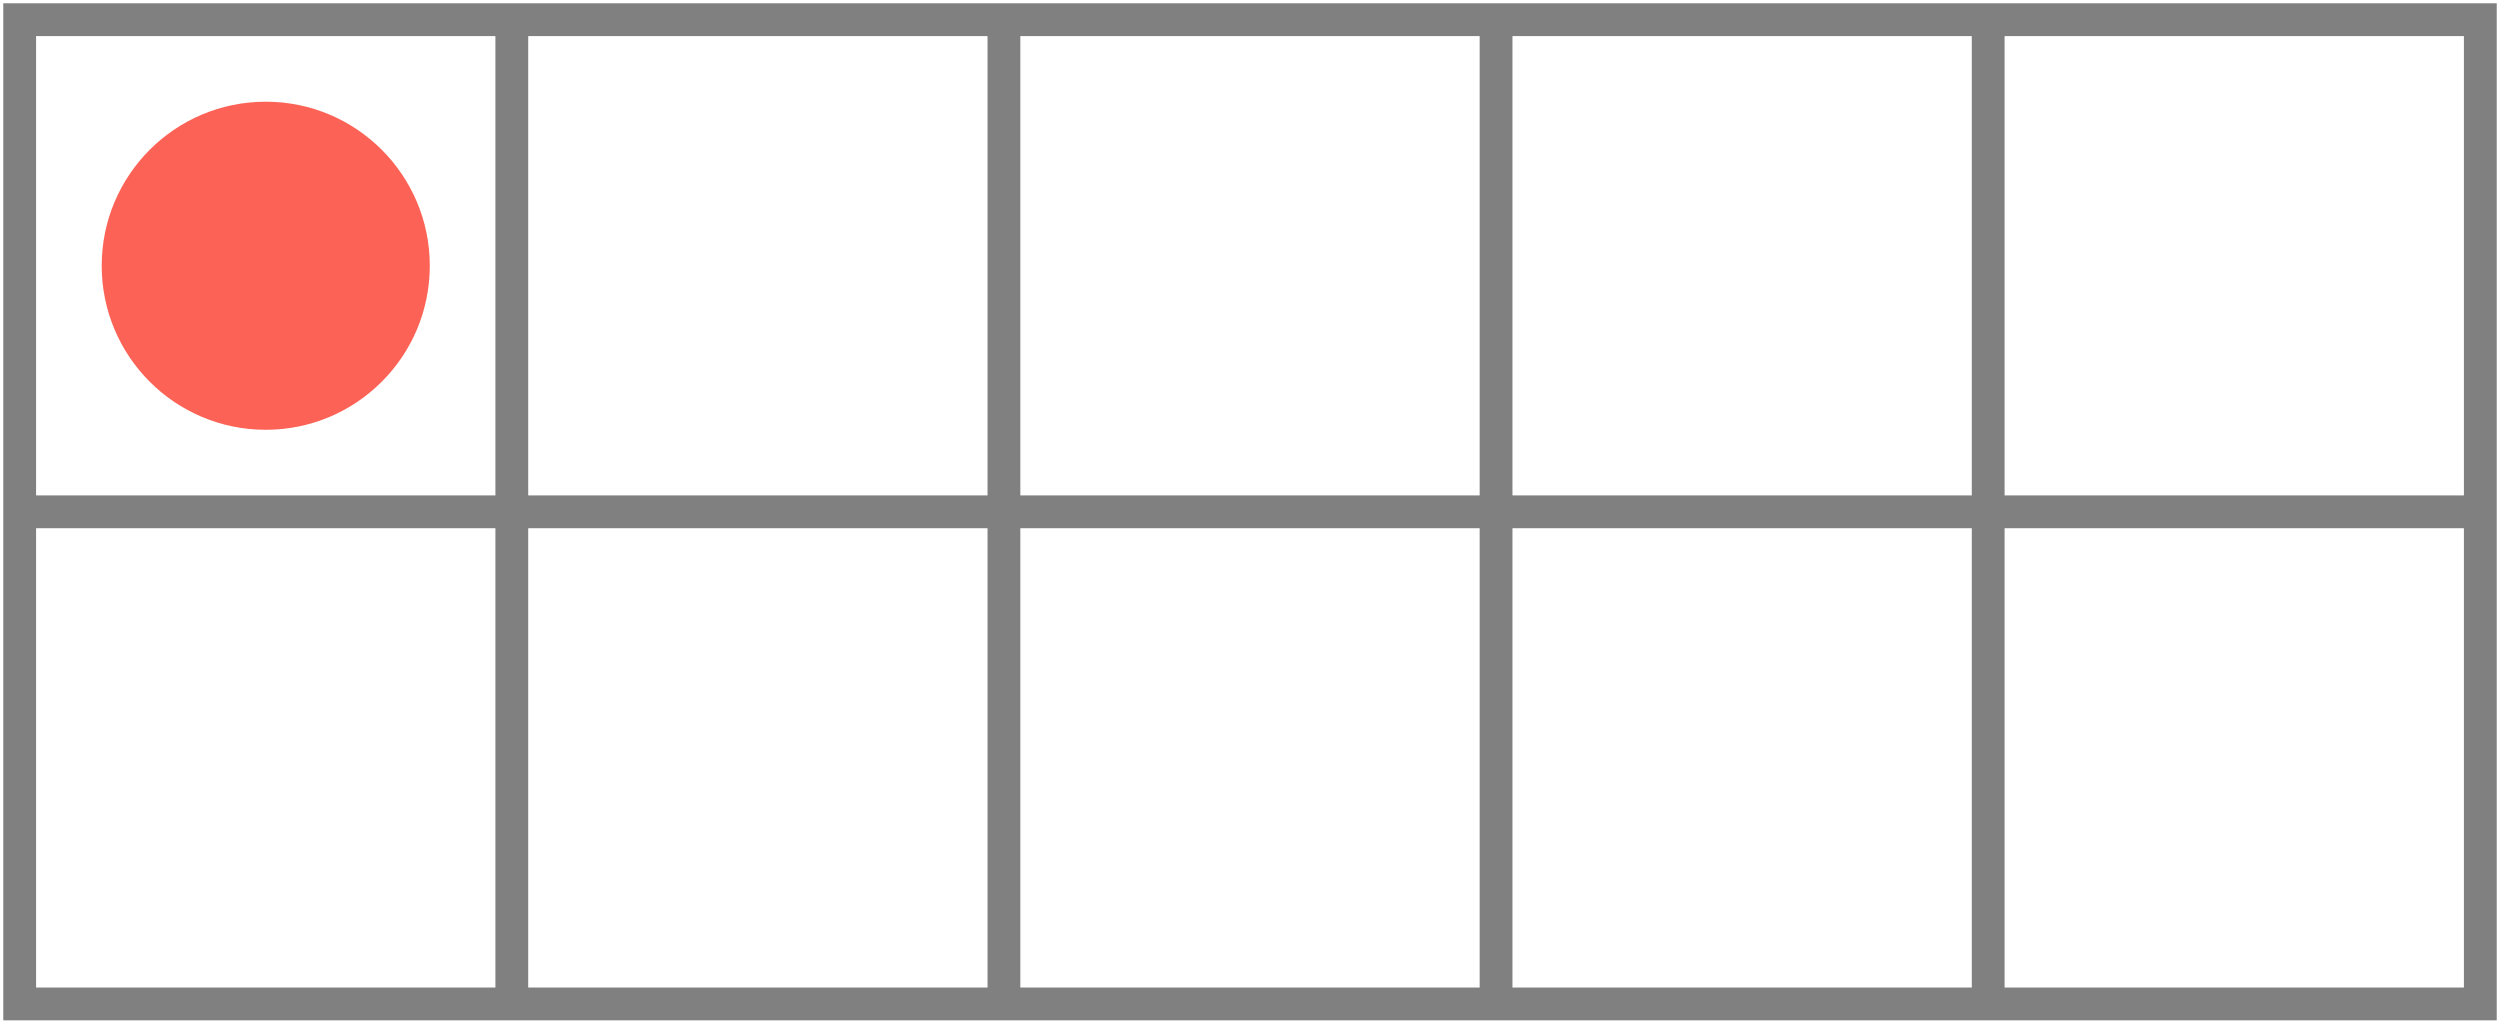 <svg xmlns="http://www.w3.org/2000/svg" version="1.1" width="152.4" height="62.4" viewBox="0 0 152.4 62.4"><defs/><path fill="none" stroke="#808080" d="M 1.2,61.2 L 151.2,61.2 L 151.2,1.2 L 1.2,1.2 Z" style="stroke-width: 2px" stroke-width="2"/><path fill="none" stroke="#808080" d="M 1.2,31.2 L 151.2,31.2" style="stroke-width: 2px" stroke-width="2"/><path fill="none" stroke="#808080" d="M 31.2,61.2 L 31.2,1.2" style="stroke-width: 2px" stroke-width="2"/><path fill="none" stroke="#808080" d="M 61.2,61.2 L 61.2,1.2" style="stroke-width: 2px" stroke-width="2"/><path fill="none" stroke="#808080" d="M 91.2,61.2 L 91.2,1.2" style="stroke-width: 2px" stroke-width="2"/><path fill="none" stroke="#808080" d="M 121.2,61.2 L 121.2,1.2" style="stroke-width: 2px" stroke-width="2"/><ellipse cx="16.2" cy="16.2" rx="9" ry="9" fill="#fc6255" stroke="#fc6255" style="stroke-width: 2px;stroke-opacity: 1;fill-opacity: 1" stroke-width="2" stroke-opacity="1" stroke-dasharray="0" fill-opacity="1"/><ellipse cx="46.2" cy="16.2" rx="9" ry="9" fill="none" stroke="none" style="stroke-width: 2px;stroke-opacity: 1;fill-opacity: 1" stroke-width="2" stroke-opacity="1" stroke-dasharray="0" fill-opacity="1"/><ellipse cx="76.2" cy="16.2" rx="9" ry="9" fill="none" stroke="none" style="stroke-width: 2px;stroke-opacity: 1;fill-opacity: 1" stroke-width="2" stroke-opacity="1" stroke-dasharray="0" fill-opacity="1"/><ellipse cx="106.2" cy="16.2" rx="9" ry="9" fill="none" stroke="none" style="stroke-width: 2px;stroke-opacity: 1;fill-opacity: 1" stroke-width="2" stroke-opacity="1" stroke-dasharray="0" fill-opacity="1"/><ellipse cx="136.2" cy="16.2" rx="9" ry="9" fill="none" stroke="none" style="stroke-width: 2px;stroke-opacity: 1;fill-opacity: 1" stroke-width="2" stroke-opacity="1" stroke-dasharray="0" fill-opacity="1"/><ellipse cx="16.2" cy="46.2" rx="9" ry="9" fill="none" stroke="none" style="stroke-width: 2px;stroke-opacity: 1;fill-opacity: 1" stroke-width="2" stroke-opacity="1" stroke-dasharray="0" fill-opacity="1"/><ellipse cx="46.2" cy="46.2" rx="9" ry="9" fill="none" stroke="none" style="stroke-width: 2px;stroke-opacity: 1;fill-opacity: 1" stroke-width="2" stroke-opacity="1" stroke-dasharray="0" fill-opacity="1"/><ellipse cx="76.2" cy="46.2" rx="9" ry="9" fill="none" stroke="none" style="stroke-width: 2px;stroke-opacity: 1;fill-opacity: 1" stroke-width="2" stroke-opacity="1" stroke-dasharray="0" fill-opacity="1"/><ellipse cx="106.2" cy="46.2" rx="9" ry="9" fill="none" stroke="none" style="stroke-width: 2px;stroke-opacity: 1;fill-opacity: 1" stroke-width="2" stroke-opacity="1" stroke-dasharray="0" fill-opacity="1"/><ellipse cx="136.2" cy="46.2" rx="9" ry="9" fill="none" stroke="none" style="stroke-width: 2px;stroke-opacity: 1;fill-opacity: 1" stroke-width="2" stroke-opacity="1" stroke-dasharray="0" fill-opacity="1"/></svg>